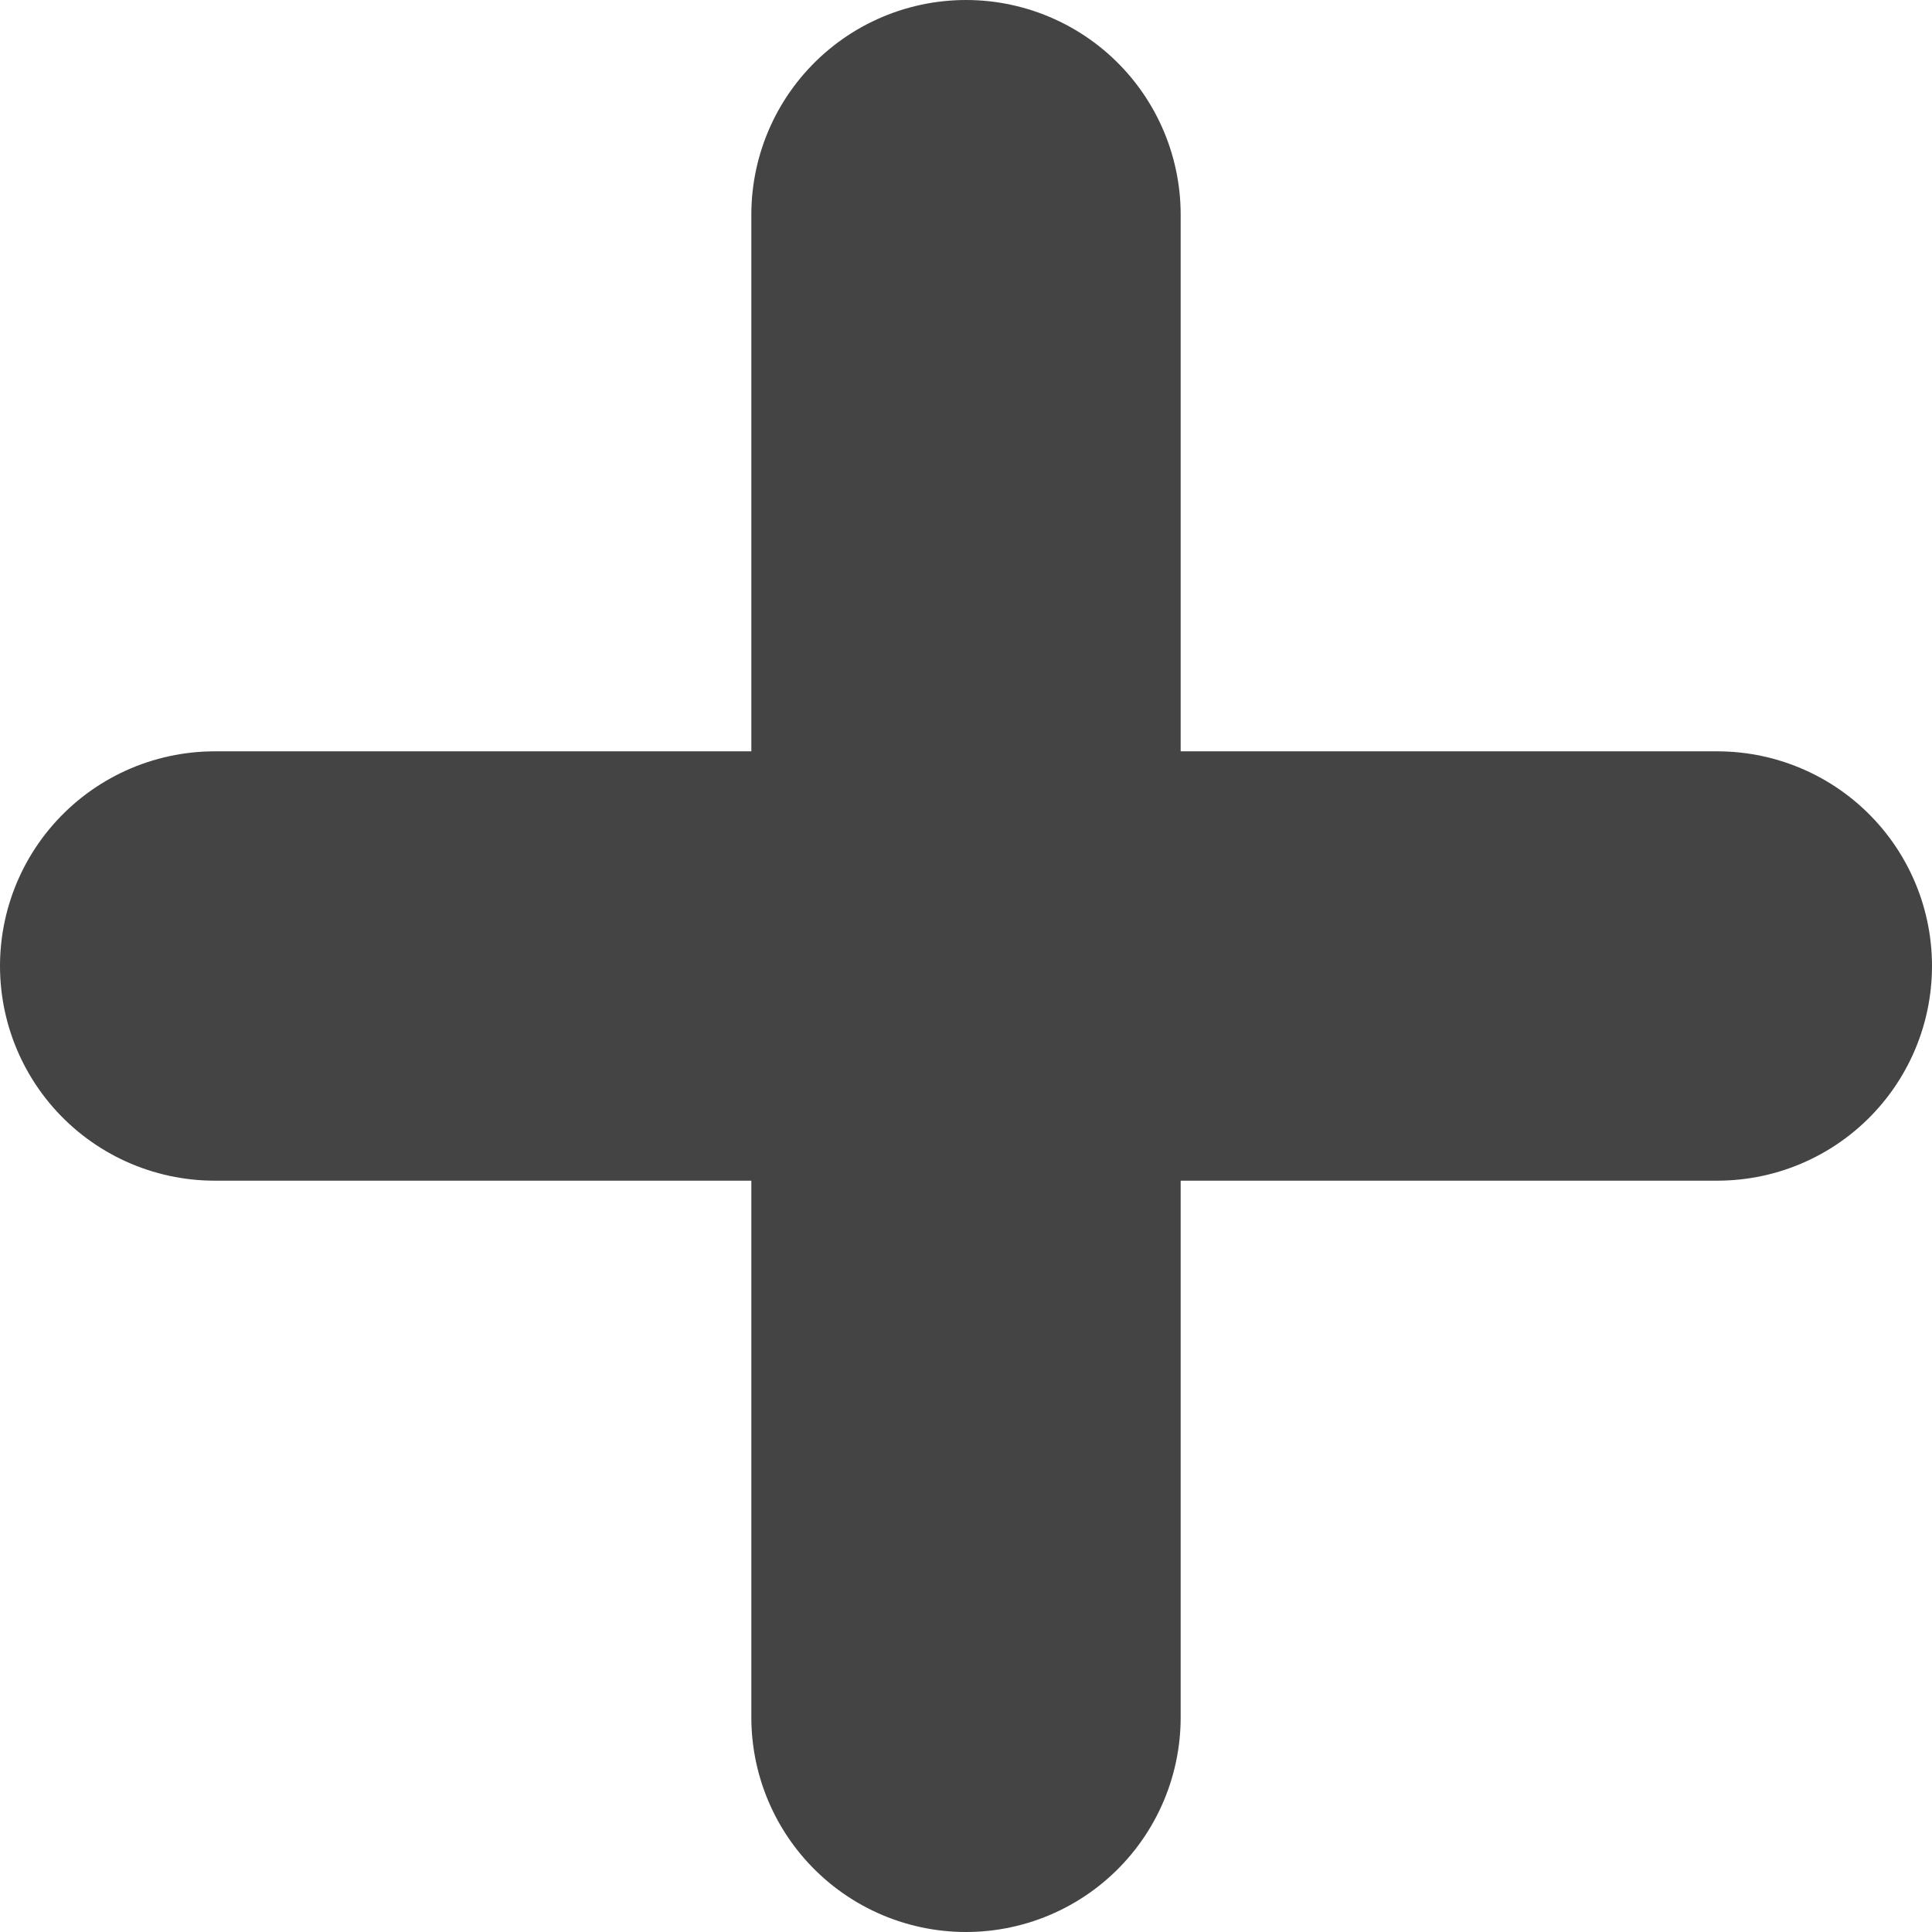 <svg width="18" height="18" viewBox="0 0 18 18" fill="none" xmlns="http://www.w3.org/2000/svg">
<path d="M9 2V16M2 9H16" stroke="#444444" stroke-width="4" stroke-linecap="round" stroke-linejoin="round"/>
</svg>
